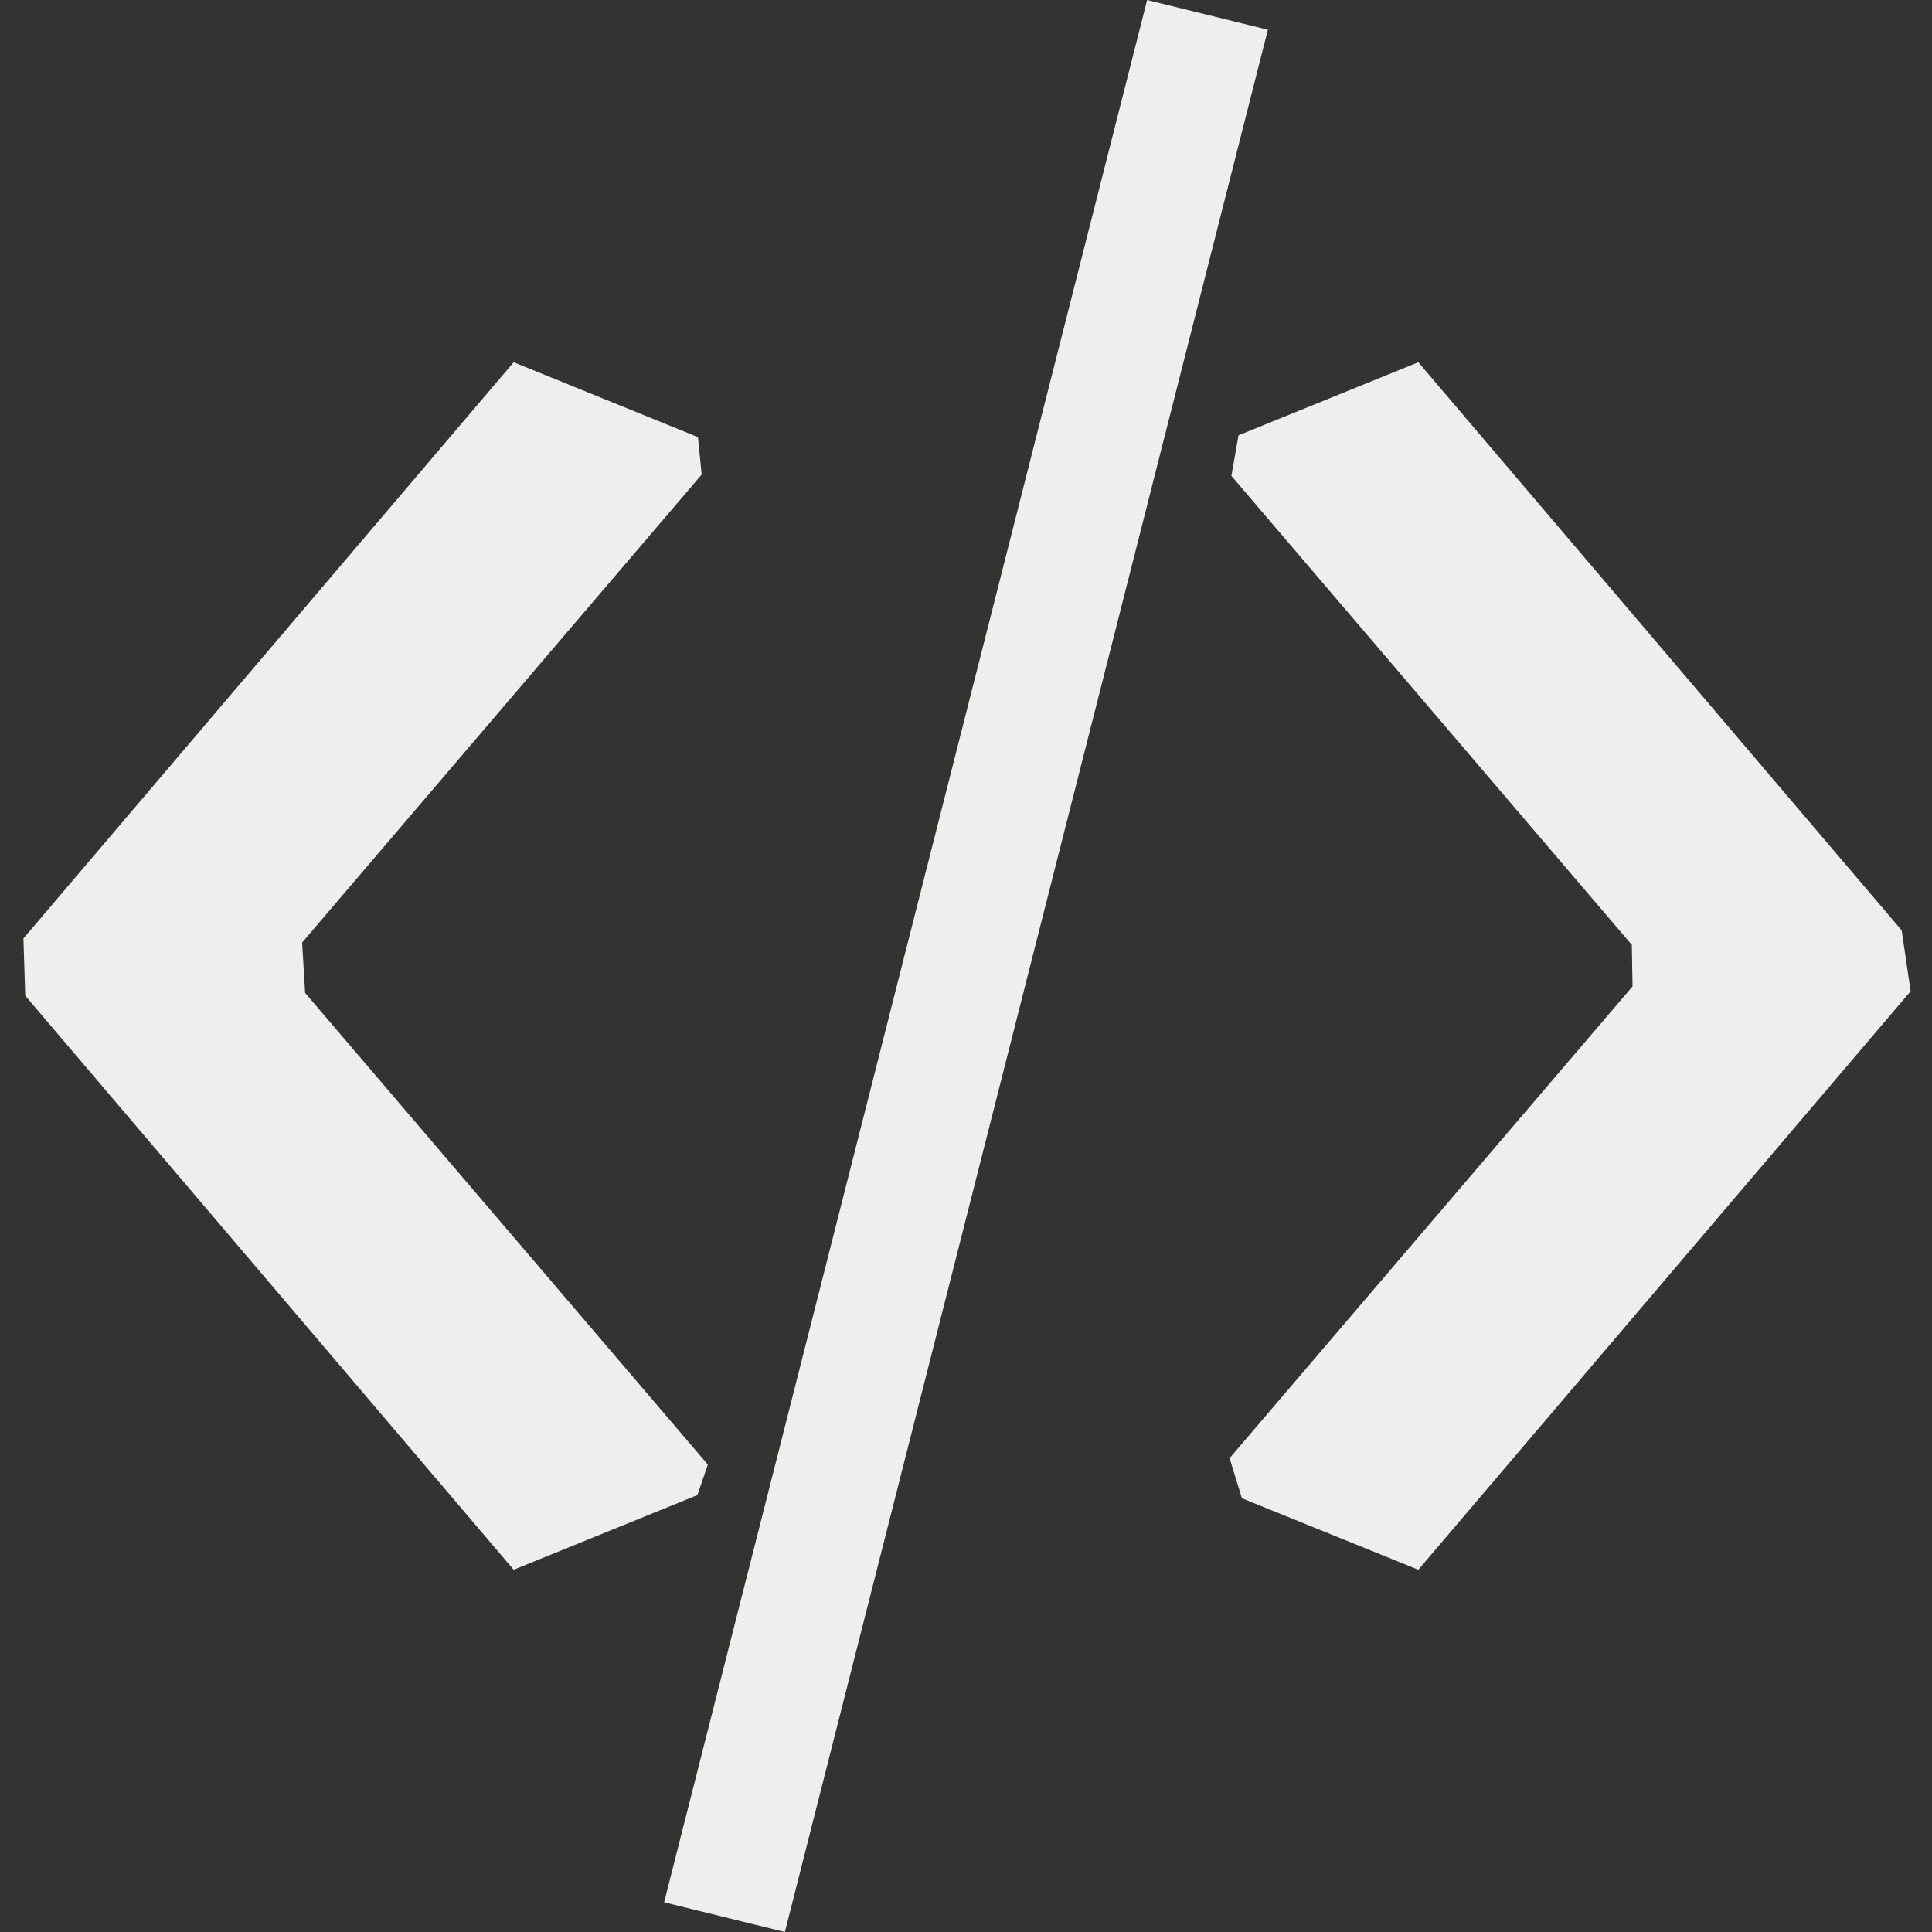 <?xml version="1.0" encoding="UTF-8" standalone="no"?>
<svg
   width="16"
   height="16"
   version="1.1"
   id="svg7"
   sodipodi:docname="dialog-xml-editor.svg"
   inkscape:version="1.1.2 (0a00cf5339, 2022-02-04)"
   xmlns:inkscape="http://www.inkscape.org/namespaces/inkscape"
   xmlns:sodipodi="http://sodipodi.sourceforge.net/DTD/sodipodi-0.dtd"
   xmlns="http://www.w3.org/2000/svg"
   xmlns:svg="http://www.w3.org/2000/svg">
  <rect width="100%" height="100%" fill="#333333" stroke="none"/>
  <sodipodi:namedview
     id="namedview9"
     pagecolor="#000000"
     bordercolor="#666666"
     borderopacity="1.0"
     inkscape:pageshadow="2"
     inkscape:pageopacity="0"
     inkscape:pagecheckerboard="0"
     showgrid="false"
     inkscape:zoom="51.6875"
     inkscape:cx="7.9903265"
     inkscape:cy="8"
     inkscape:window-width="1920"
     inkscape:window-height="1051"
     inkscape:window-x="0"
     inkscape:window-y="29"
     inkscape:window-maximized="1"
     inkscape:current-layer="svg7" />
  <defs
     id="defs3">
    <style
       id="current-color-scheme"
       type="text/css">
   .ColorScheme-Text { color:#eeeeec; } .ColorScheme-Highlight { color:#367bf0; } .ColorScheme-NeutralText { color:#ffcc44; } .ColorScheme-PositiveText { color:#3db47e; } .ColorScheme-NegativeText { color:#dd4747; }
  </style>
  </defs>
  <path
     style="fill:currentColor"
     class="ColorScheme-Text"
     d="m 9.5,0 -4,15.754 1,0.246 4,-15.754 z M 4.254,3 0.194,7.772 v 0 L 0.209,8.246 4.254,13 5.775,12.382 v 0 L 5.862,12.129 2.527,8.223 v 0 L 2.502,7.806 5.811,3.93 v 0 L 5.78,3.62 Z m 7.492,0 -1.489,0.605 v 0 l -0.059,0.336 3.316,3.884 0.006,0.344 v 0 l -3.337,3.907 0.102,0.332 v 0 L 11.746,13 15.823,8.209 v 0 l -0.074,-0.504 z"
     id="path5"
     sodipodi:nodetypes="ccccccccccccccccccccccccccccccccccc" />
</svg>
